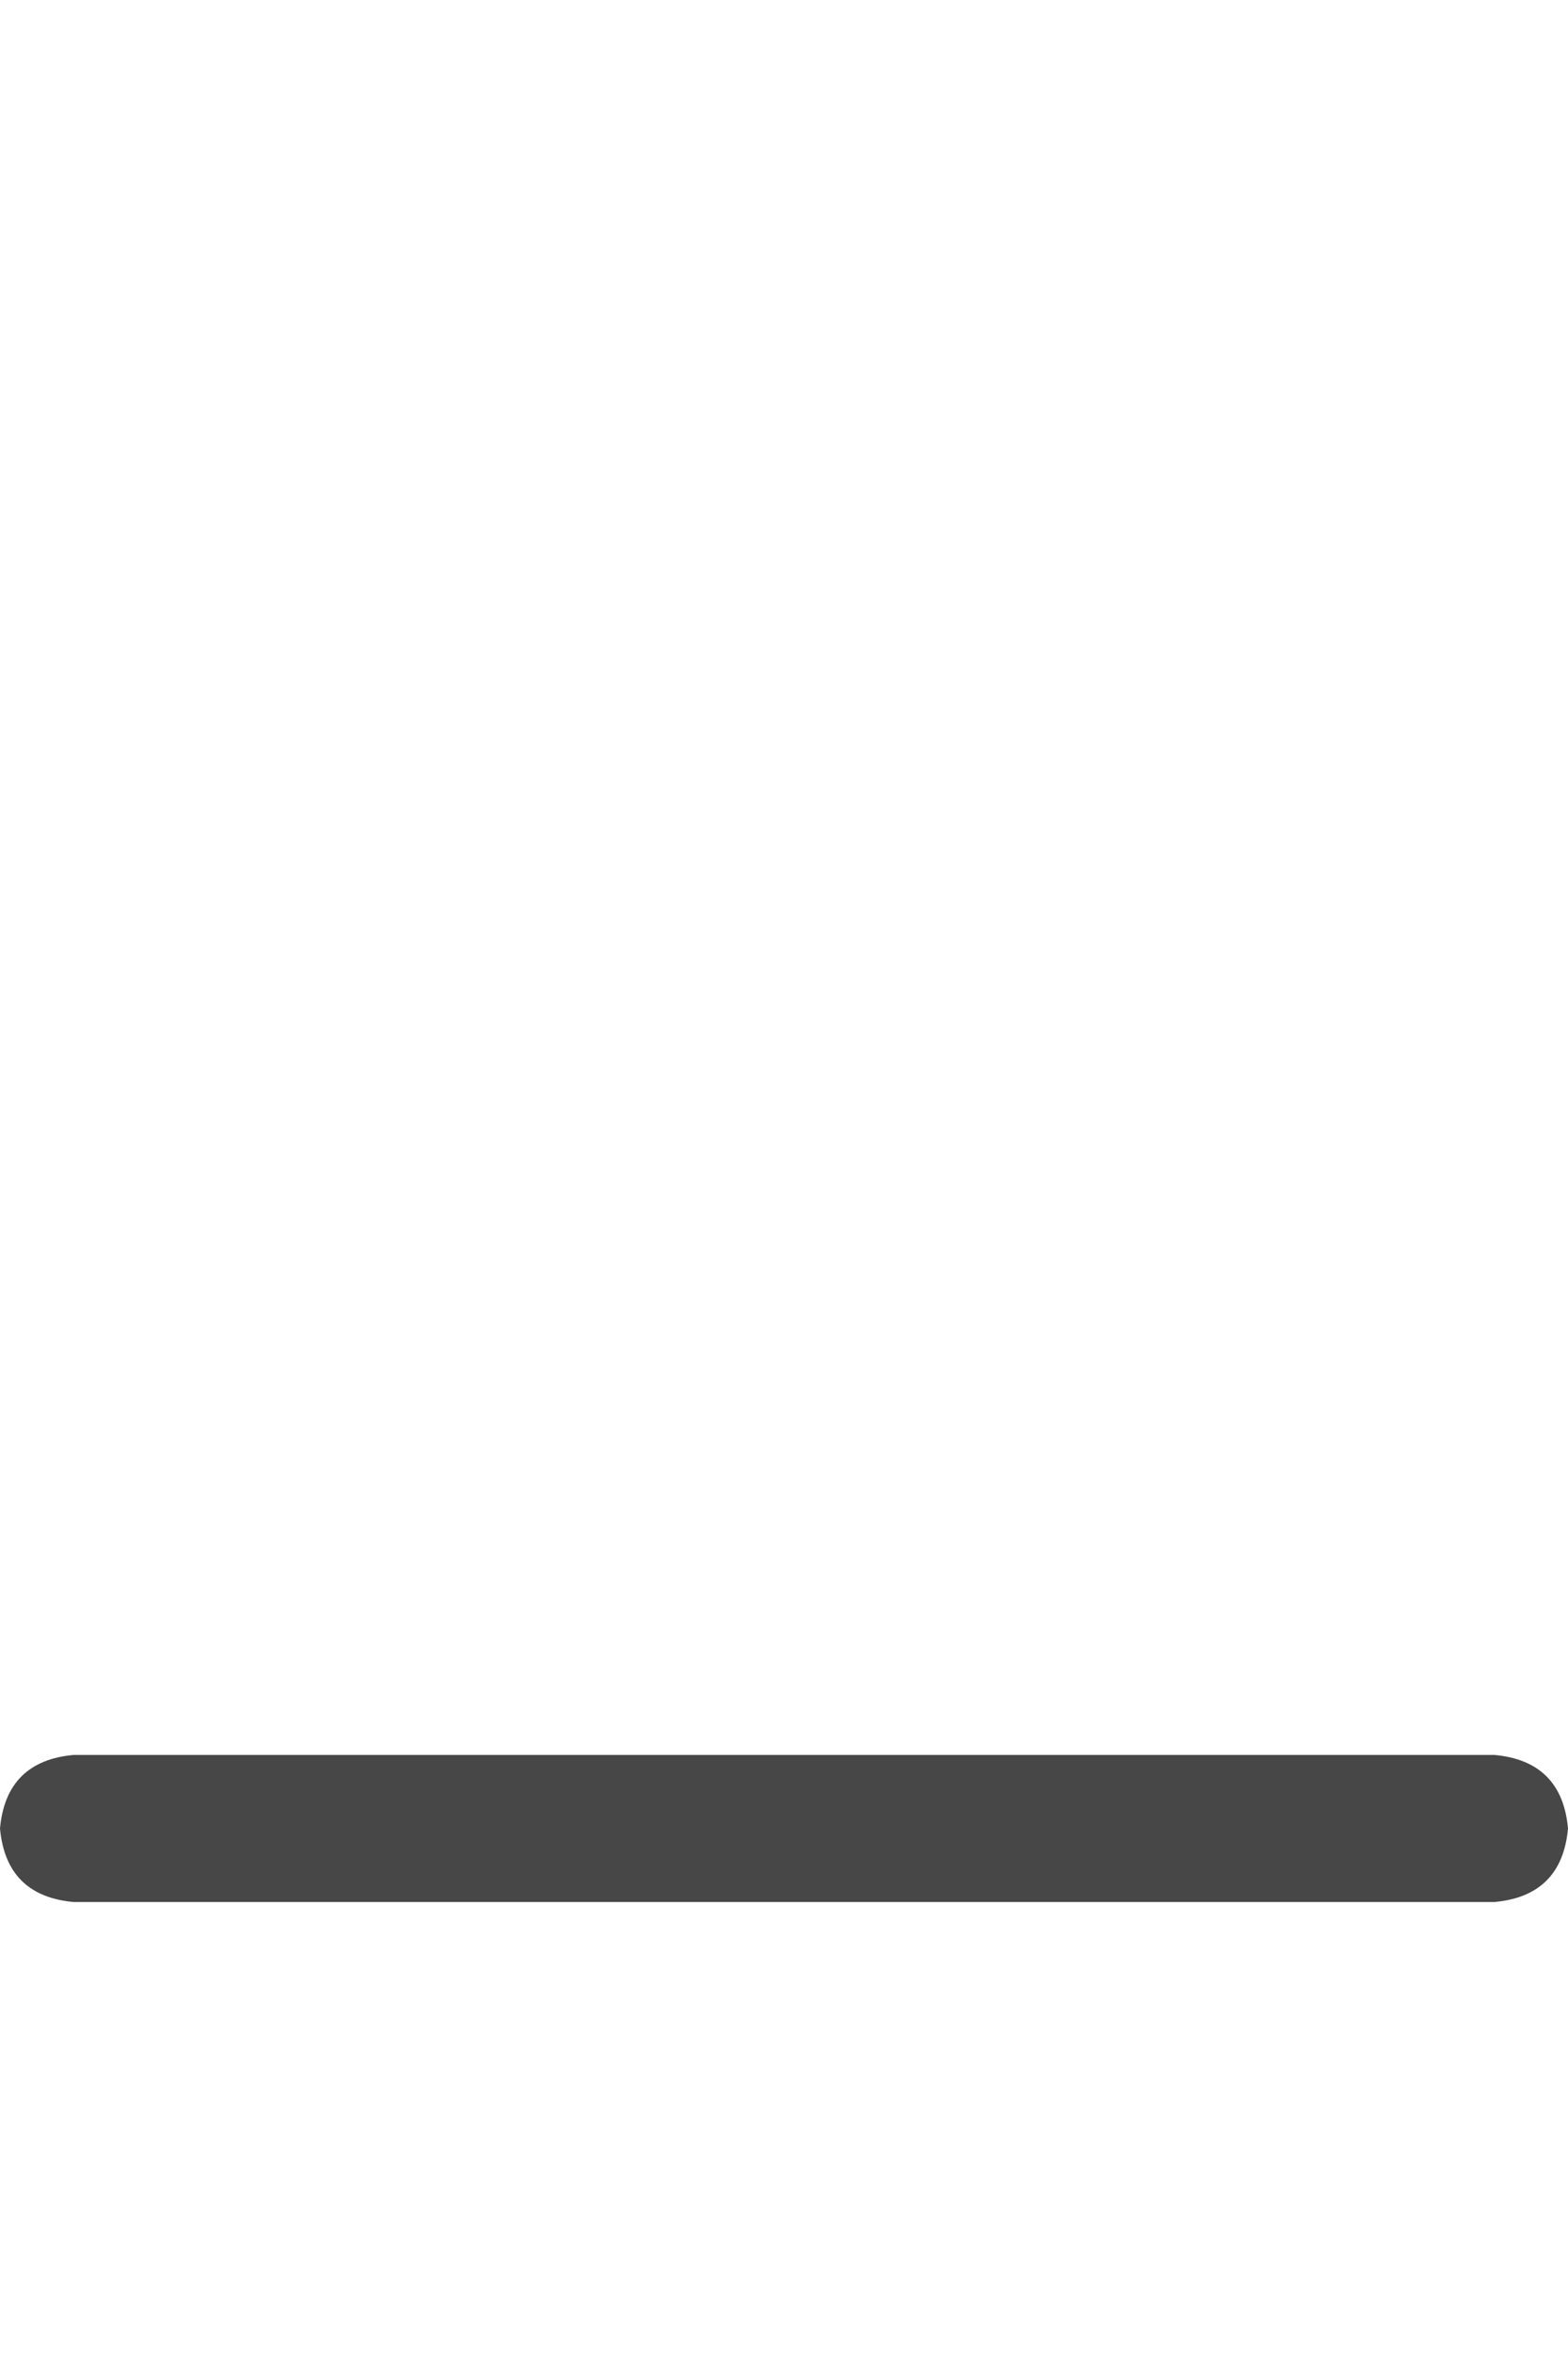 <svg width="20" height="30" viewBox="0 0 20 30" fill="none" xmlns="http://www.w3.org/2000/svg">
<g id="label-paired / lg / window-minimize-lg / bold" clip-path="url(#clip0_1731_5416)">
<path id="icon" d="M0.938 22.375H19.062C19.635 22.427 19.948 22.74 20 23.312C19.948 23.885 19.635 24.198 19.062 24.25H0.938C0.365 24.198 0.052 23.885 0 23.312C0.052 22.74 0.365 22.427 0.938 22.375Z" fill="black" fill-opacity="0.72"/>
</g>
<defs>
<clipPath id="clip0_1731_5416">
<rect width="20" height="30" fill="white"/>
</clipPath>
</defs>
</svg>
